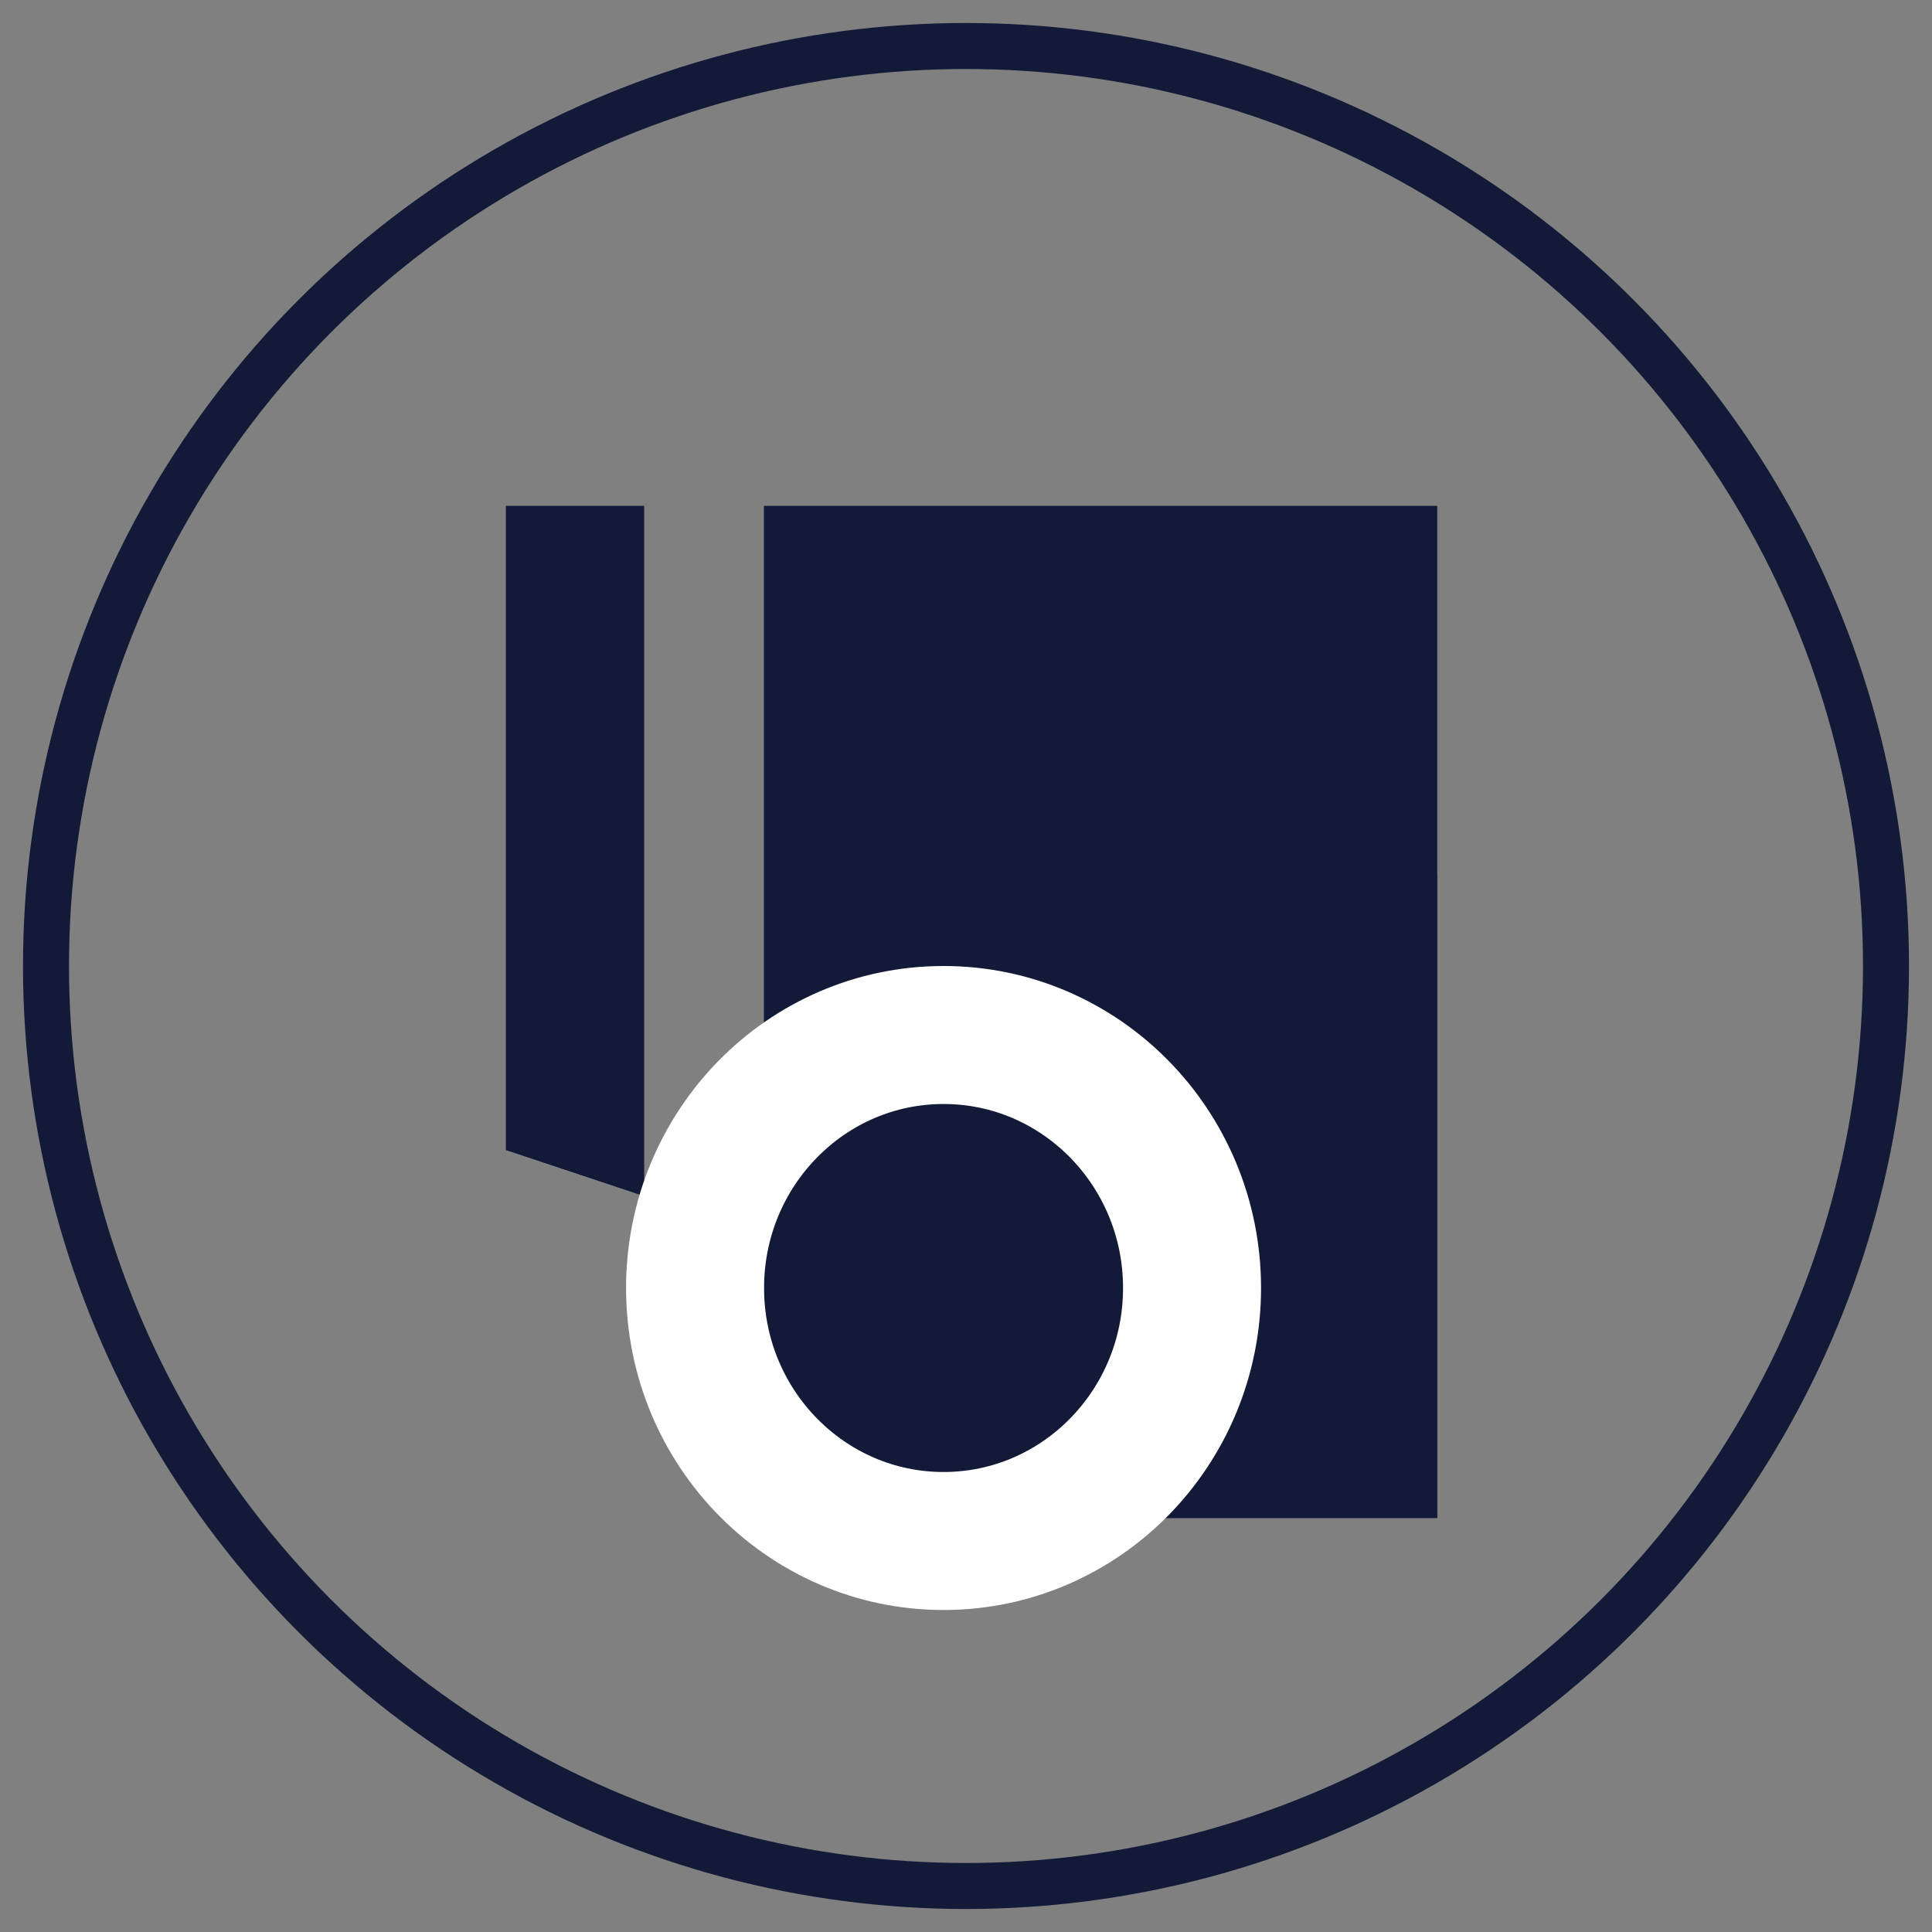 <?xml version="1.0" encoding="UTF-8"?>
<svg width="42px" height="42px" viewBox="0 0 42 42" version="1.1" xmlns="http://www.w3.org/2000/svg" xmlns:xlink="http://www.w3.org/1999/xlink">
    <rect x="0" y="0" width="42" height="42" fill="#808080" stroke="none"/>
    <!-- Generator: Sketch 46.2 (44496) - http://www.bohemiancoding.com/sketch -->
    <title>Group 2</title>
    <desc>Created with Sketch.</desc>
    <defs>
        <polygon id="path-1" points="10 10 13 10 13 25 10 24"></polygon>
        <path d="M10.732,8 L14.634,8 L14.634,22 L10.732,22 L10.732,8 Z M1.42108547e-14,0 L14.63,0 L14.63,8 L1.42108547e-14,8 L1.42108547e-14,0 Z M1.42108547e-14,8 L10.732,8 L10.732,22 L1.42108547e-14,22 L1.42108547e-14,8 Z" id="path-2"></path>
        <ellipse id="path-3" cx="3.902" cy="17" rx="3.902" ry="4"></ellipse>
    </defs>
    <g id="Welcome" stroke="none" stroke-width="1" fill="none" fill-rule="evenodd">
        <g id="Desktop-HD" transform="translate(-49, -113)">
            <g id="Group-2" transform="translate(50, 114)">
                <circle id="Oval-2" stroke="#131A37" cx="20" cy="20" r="20"></circle>
                <g id="Rectangle-2">
                    <use fill="#131A37" fill-rule="evenodd" xlink:href="#path-1"></use>
                    <path stroke="#131A37" stroke-width="1" d="M10.5,10.5 L10.5,23.64 L12.5,24.306 L12.5,10.5 L10.5,10.5 Z"></path>
                </g>
                <g id="Group-4" transform="translate(15.61, 10)">
                    <g id="Combined-Shape">
                        <use fill="#131A37" fill-rule="evenodd" xlink:href="#path-2"></use>
                        <path stroke="#131A37" stroke-width="1" d="M11.232,8.5 L11.232,21.5 L14.134,21.5 L14.134,8.5 L11.232,8.5 Z M0.5,0.5 L0.5,7.5 L14.13,7.5 L14.13,0.5 L0.5,0.5 Z M0.5,8.5 L0.5,21.5 L10.232,21.5 L10.232,8.5 L0.5,8.5 Z"></path>
                    </g>
                    <g id="Oval">
                        <use fill="#131A37" fill-rule="evenodd" xlink:href="#path-3"></use>
                        <ellipse stroke="#FFFFFF" stroke-width="3" cx="3.902" cy="17" rx="5.402" ry="5.5"></ellipse>
                    </g>
                </g>
            </g>
        </g>
    </g>
</svg>